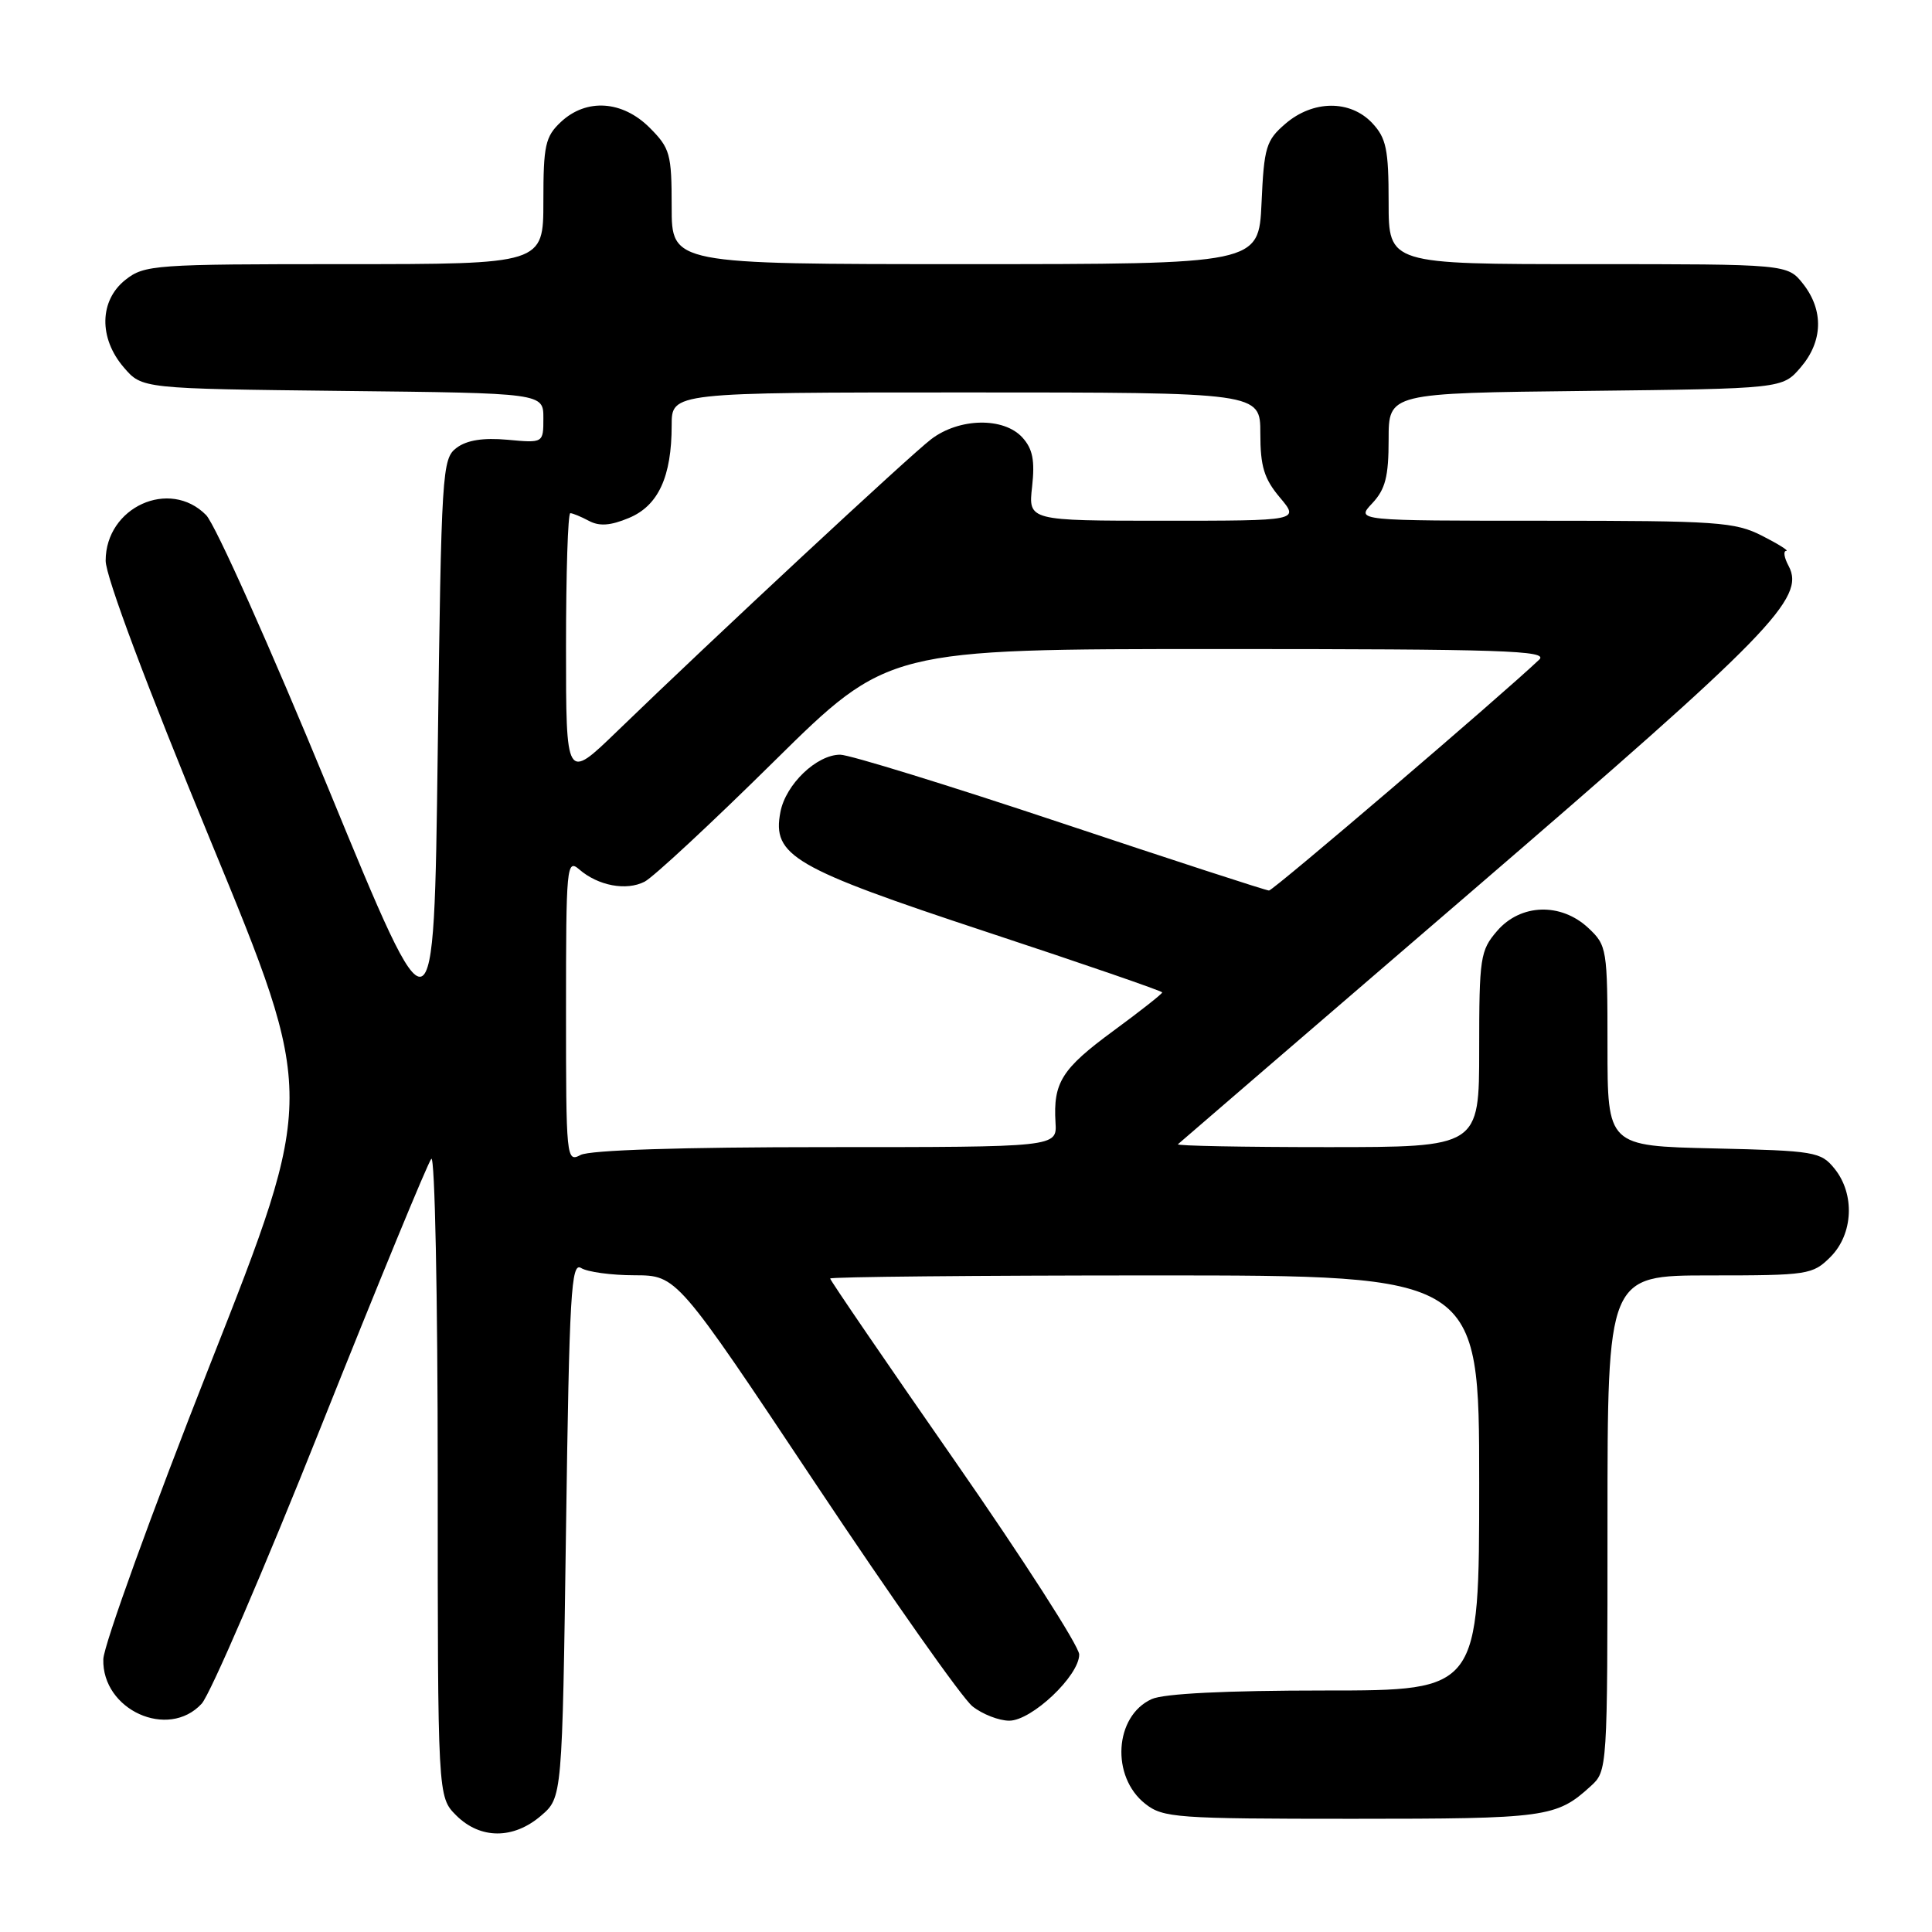 <?xml version="1.0" encoding="UTF-8" standalone="no"?>
<!DOCTYPE svg PUBLIC "-//W3C//DTD SVG 1.1//EN" "http://www.w3.org/Graphics/SVG/1.1/DTD/svg11.dtd" >
<svg xmlns="http://www.w3.org/2000/svg" xmlns:xlink="http://www.w3.org/1999/xlink" version="1.1" viewBox="0 0 256 256">
 <g >
 <path fill="currentColor"
d=" M 71.69 240.59 C 74.50 238.18 74.50 238.18 75.00 202.62 C 75.44 171.34 75.68 167.18 77.00 168.02 C 77.83 168.54 81.02 168.98 84.10 168.98 C 89.69 169.00 89.69 169.00 108.07 196.60 C 118.18 211.78 127.53 225.06 128.86 226.10 C 130.18 227.15 132.38 228.00 133.73 228.00 C 136.71 228.00 143.00 222.05 143.00 219.23 C 143.00 218.15 135.57 206.59 126.50 193.55 C 117.42 180.50 110.00 169.64 110.00 169.41 C 110.00 169.19 129.35 169.00 153.00 169.00 C 196.00 169.00 196.00 169.00 196.00 196.50 C 196.00 224.00 196.00 224.00 175.55 224.00 C 162.39 224.00 154.20 224.41 152.60 225.14 C 147.66 227.39 147.17 235.42 151.76 239.02 C 154.11 240.87 155.88 241.00 179.20 241.00 C 204.88 241.00 206.23 240.82 210.75 236.70 C 213.00 234.66 213.00 234.59 213.00 201.83 C 213.00 169.00 213.00 169.00 226.55 169.00 C 239.59 169.00 240.18 168.91 242.55 166.55 C 245.57 163.52 245.81 158.23 243.09 154.86 C 241.27 152.61 240.50 152.48 227.09 152.17 C 213.00 151.85 213.00 151.85 213.00 138.60 C 213.00 125.72 212.93 125.28 210.47 122.97 C 206.84 119.57 201.49 119.73 198.37 123.36 C 196.14 125.95 196.00 126.88 196.00 139.06 C 196.00 152.00 196.00 152.00 175.83 152.00 C 164.74 152.00 155.85 151.83 156.08 151.62 C 156.31 151.41 173.82 136.33 195.00 118.11 C 234.67 83.97 239.27 79.25 237.00 74.99 C 236.41 73.90 236.27 73.00 236.68 73.00 C 237.09 73.00 235.66 72.10 233.50 71.00 C 229.89 69.16 227.60 69.00 204.61 69.00 C 179.65 69.00 179.65 69.00 181.83 66.69 C 183.57 64.83 184.00 63.16 184.00 58.23 C 184.00 52.09 184.00 52.09 210.09 51.80 C 236.18 51.50 236.18 51.50 238.59 48.69 C 241.55 45.25 241.67 41.13 238.93 37.63 C 236.85 35.00 236.85 35.00 210.43 35.00 C 184.00 35.00 184.00 35.00 184.00 26.81 C 184.00 19.79 183.69 18.30 181.83 16.31 C 178.91 13.21 173.98 13.25 170.32 16.40 C 167.76 18.60 167.49 19.50 167.16 26.90 C 166.79 35.00 166.79 35.00 127.89 35.00 C 89.00 35.00 89.00 35.00 89.00 27.42 C 89.00 20.38 88.79 19.64 86.08 16.92 C 82.46 13.31 77.69 13.00 74.31 16.17 C 72.25 18.11 72.00 19.26 72.00 26.67 C 72.00 35.00 72.00 35.00 45.63 35.00 C 20.48 35.00 19.15 35.09 16.63 37.07 C 13.16 39.81 13.06 44.80 16.41 48.69 C 18.82 51.50 18.82 51.50 45.41 51.80 C 72.00 52.09 72.00 52.09 72.00 55.40 C 72.00 58.71 72.00 58.71 67.25 58.27 C 64.02 57.98 61.86 58.32 60.50 59.34 C 58.58 60.78 58.48 62.31 58.00 99.67 C 57.50 138.50 57.50 138.50 43.52 104.50 C 35.82 85.80 28.53 69.49 27.31 68.25 C 22.47 63.34 14.00 67.20 14.00 74.30 C 14.00 76.38 19.40 90.79 27.93 111.47 C 41.86 145.24 41.86 145.24 27.82 180.84 C 20.10 200.42 13.75 217.98 13.69 219.85 C 13.50 226.58 22.29 230.56 26.72 225.75 C 27.86 224.51 34.99 207.97 42.55 189.00 C 50.12 170.03 56.69 154.07 57.15 153.55 C 57.62 153.03 58.00 171.84 58.00 195.35 C 58.00 238.09 58.00 238.09 60.45 240.55 C 63.63 243.72 68.03 243.74 71.69 240.59 Z  M 75.00 133.88 C 75.00 114.74 75.09 113.77 76.75 115.20 C 79.25 117.37 82.99 118.07 85.41 116.83 C 86.56 116.24 94.28 109.07 102.57 100.88 C 117.65 86.00 117.65 86.00 161.54 86.00 C 199.12 86.00 205.22 86.20 203.96 87.40 C 198.99 92.13 168.72 118.00 168.15 118.00 C 167.77 118.00 155.33 113.95 140.50 109.00 C 125.67 104.05 112.54 100.00 111.33 100.00 C 108.21 100.00 104.11 103.93 103.41 107.59 C 102.29 113.39 105.08 115.01 130.75 123.49 C 143.54 127.71 154.00 131.32 154.00 131.50 C 154.00 131.69 151.08 133.99 147.51 136.61 C 140.69 141.62 139.54 143.44 139.86 148.75 C 140.06 152.00 140.06 152.00 109.47 152.00 C 90.29 152.00 78.15 152.39 76.93 153.04 C 75.05 154.04 75.00 153.53 75.00 133.88 Z  M 75.00 85.72 C 75.00 75.98 75.25 68.00 75.57 68.00 C 75.88 68.00 76.99 68.46 78.04 69.02 C 79.42 69.76 80.91 69.65 83.34 68.63 C 87.23 67.01 89.00 63.17 89.00 56.35 C 89.00 52.00 89.00 52.00 128.00 52.00 C 167.00 52.00 167.00 52.00 167.00 57.42 C 167.00 61.80 167.50 63.44 169.59 65.92 C 172.18 69.00 172.18 69.00 154.21 69.00 C 136.25 69.00 136.25 69.00 136.76 64.48 C 137.14 61.02 136.84 59.48 135.48 57.98 C 133.01 55.25 127.10 55.36 123.38 58.20 C 120.50 60.40 94.51 84.57 81.75 96.92 C 75.00 103.45 75.00 103.45 75.00 85.72 Z "/>
</g>
</svg>